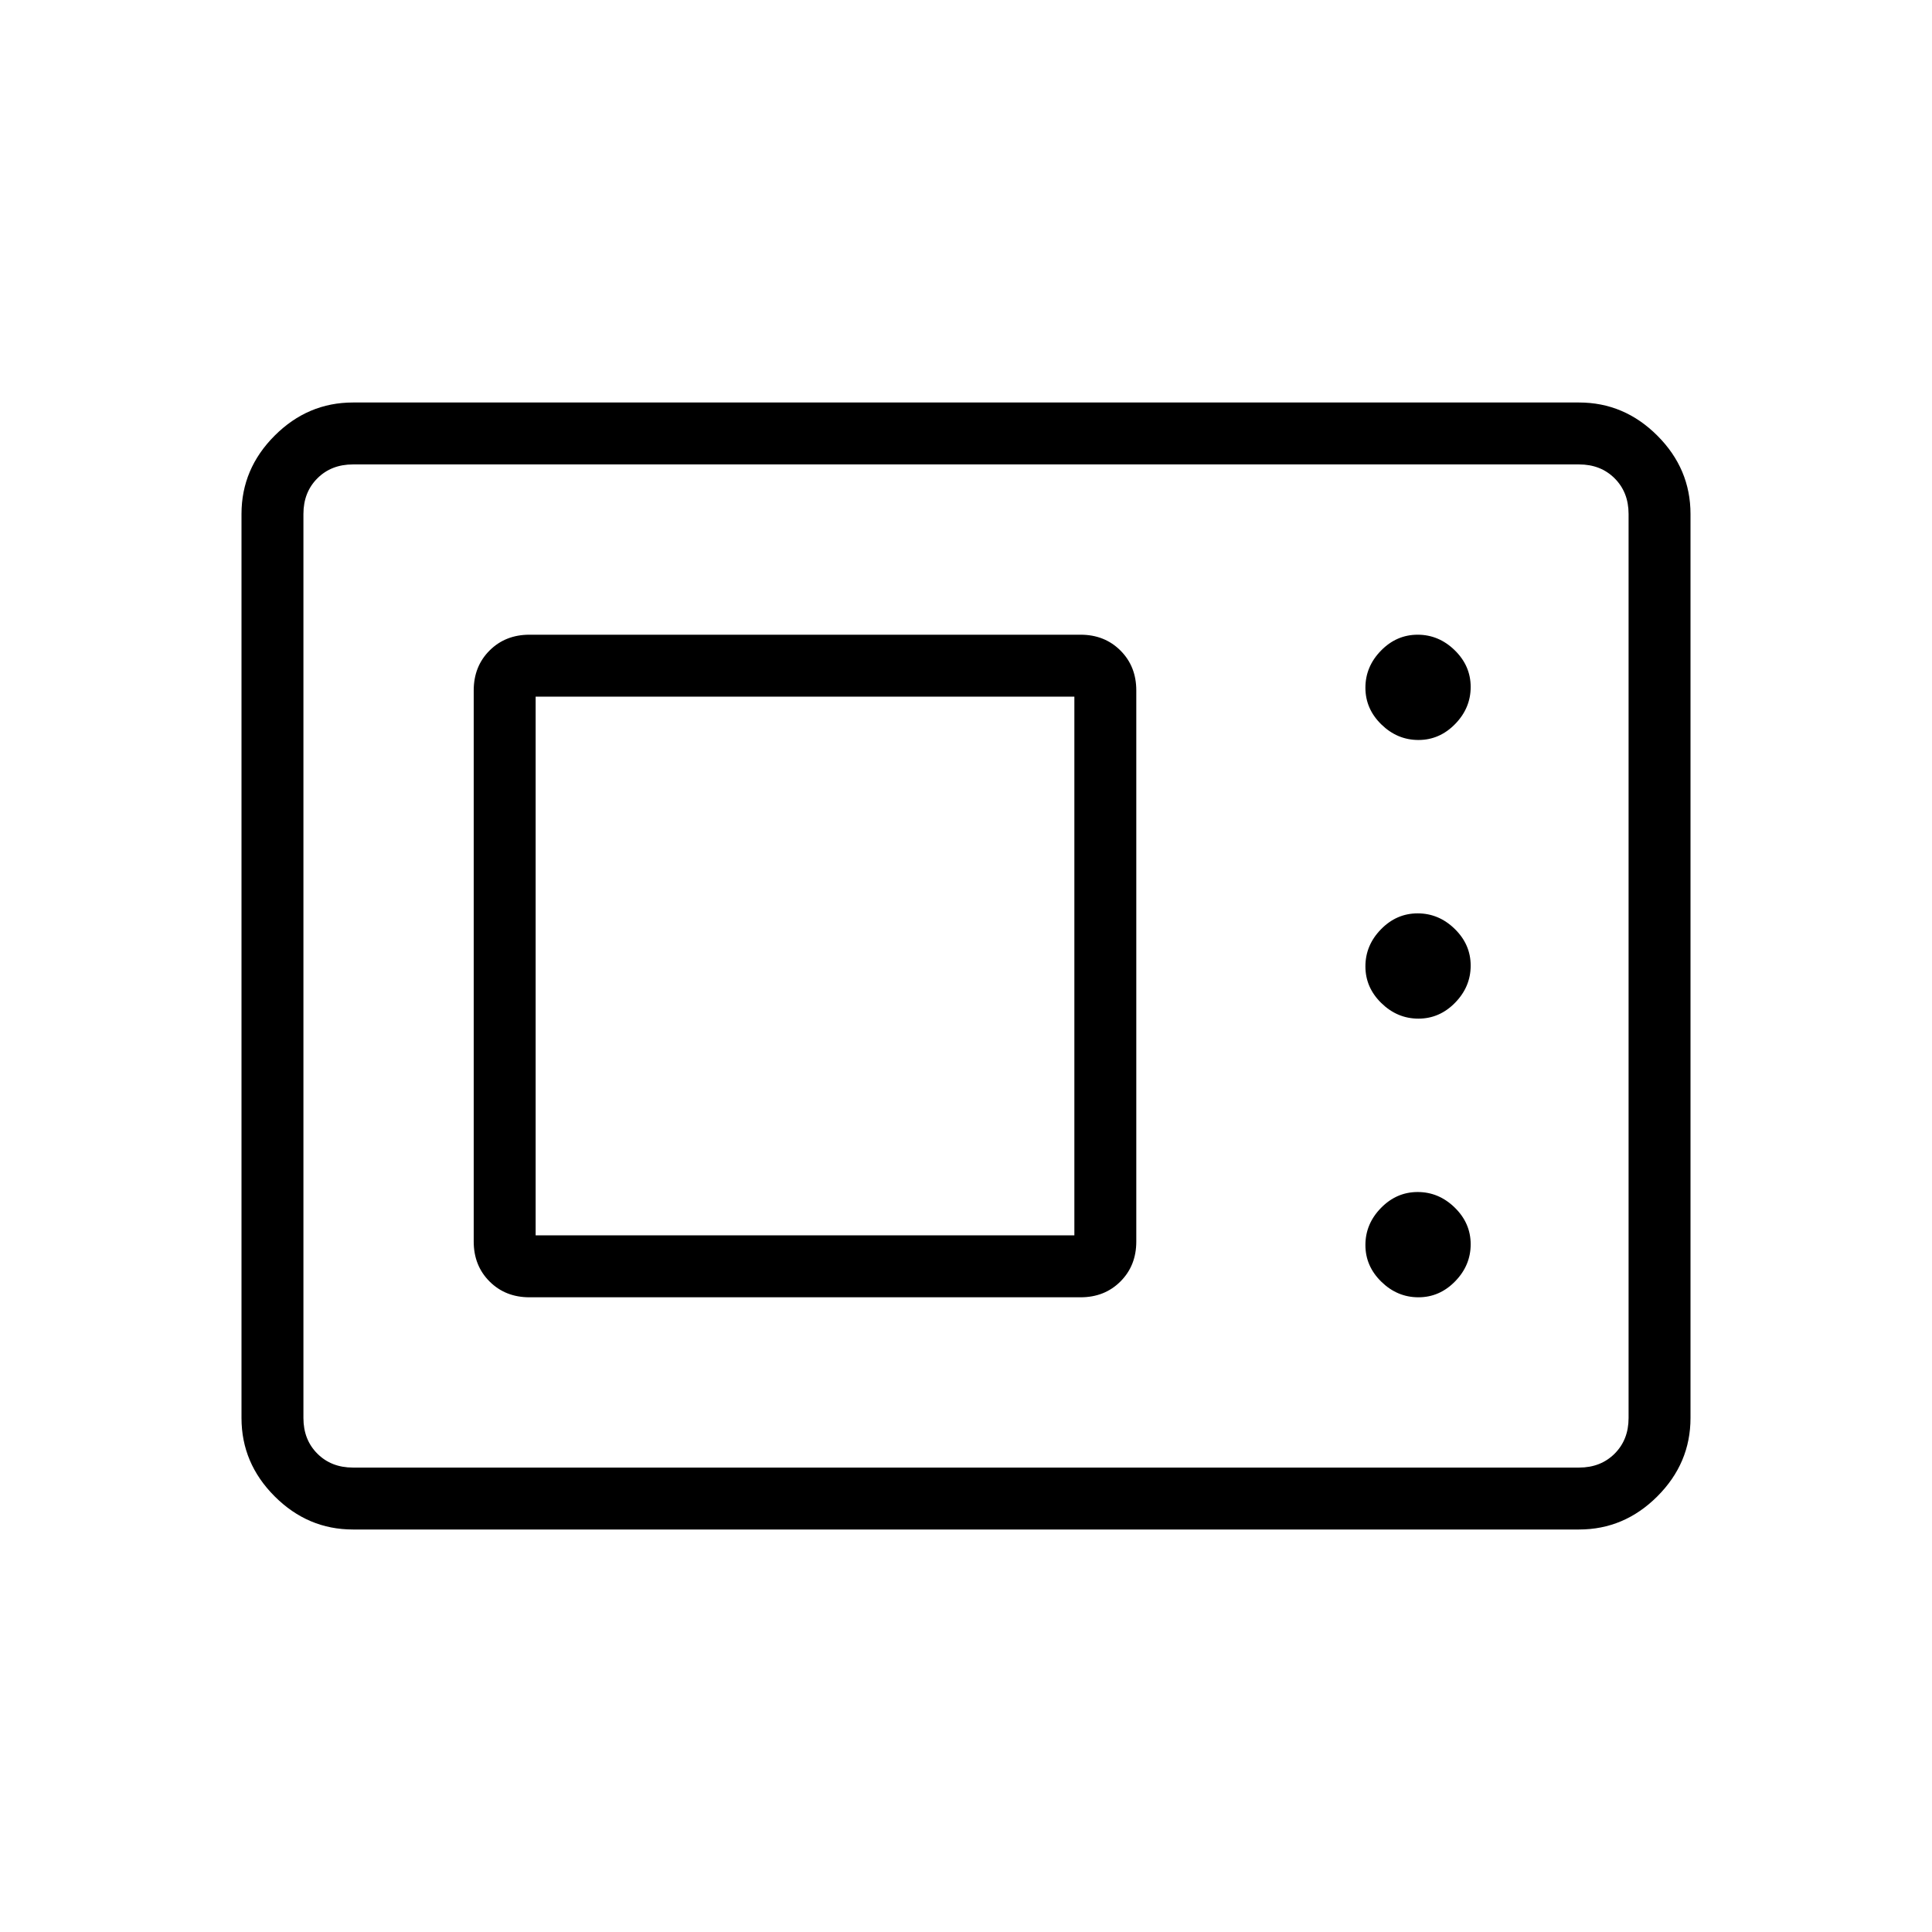 <svg xmlns="http://www.w3.org/2000/svg" width="48" height="48" viewBox="0 -960 960 960"><path d="M175.384-200q-22.442 0-38.913-16.471Q120-232.942 120-255.384v-449.232q0-22.442 16.471-38.913Q152.942-760 175.384-760h609.232q22.442 0 38.913 16.471Q840-727.058 840-704.616v449.232q0 22.442-16.471 38.913Q807.058-200 784.616-200H175.384Zm0-30.769h609.232q10.769 0 17.692-6.923t6.923-17.692v-449.232q0-10.769-6.923-17.692t-17.692-6.923H175.384q-10.769 0-17.692 6.923t-6.923 17.692v449.232q0 10.769 6.923 17.692t17.692 6.923Zm87.693-84.615h273.846q11.962 0 19.827-7.866 7.866-7.865 7.866-19.827v-273.846q0-11.962-7.866-19.827-7.865-7.866-19.827-7.866H263.077q-11.962 0-19.827 7.866-7.866 7.865-7.866 19.827v273.846q0 11.962 7.866 19.827 7.865 7.866 19.827 7.866Zm441.727 0q10.504 0 18.235-7.92 7.73-7.92 7.73-18.423 0-10.504-7.919-18.234-7.92-7.731-18.423-7.731-10.504 0-18.235 7.92-7.73 7.919-7.73 18.423 0 10.503 7.919 18.234 7.92 7.731 18.423 7.731Zm-438.65-30.77v-267.692h267.692v267.692H266.154Zm438.65-107.692q10.504 0 18.235-7.92 7.73-7.92 7.73-18.423 0-10.503-7.919-18.234-7.92-7.731-18.423-7.731-10.504 0-18.235 7.92-7.73 7.92-7.73 18.423 0 10.503 7.919 18.234 7.92 7.731 18.423 7.731Zm0-138.462q10.504 0 18.235-7.92 7.73-7.919 7.73-18.423 0-10.503-7.919-18.234-7.92-7.731-18.423-7.731-10.504 0-18.235 7.92-7.73 7.92-7.73 18.423 0 10.504 7.919 18.234 7.92 7.731 18.423 7.731ZM150.769-230.769v-498.462 498.462Z"/></svg>